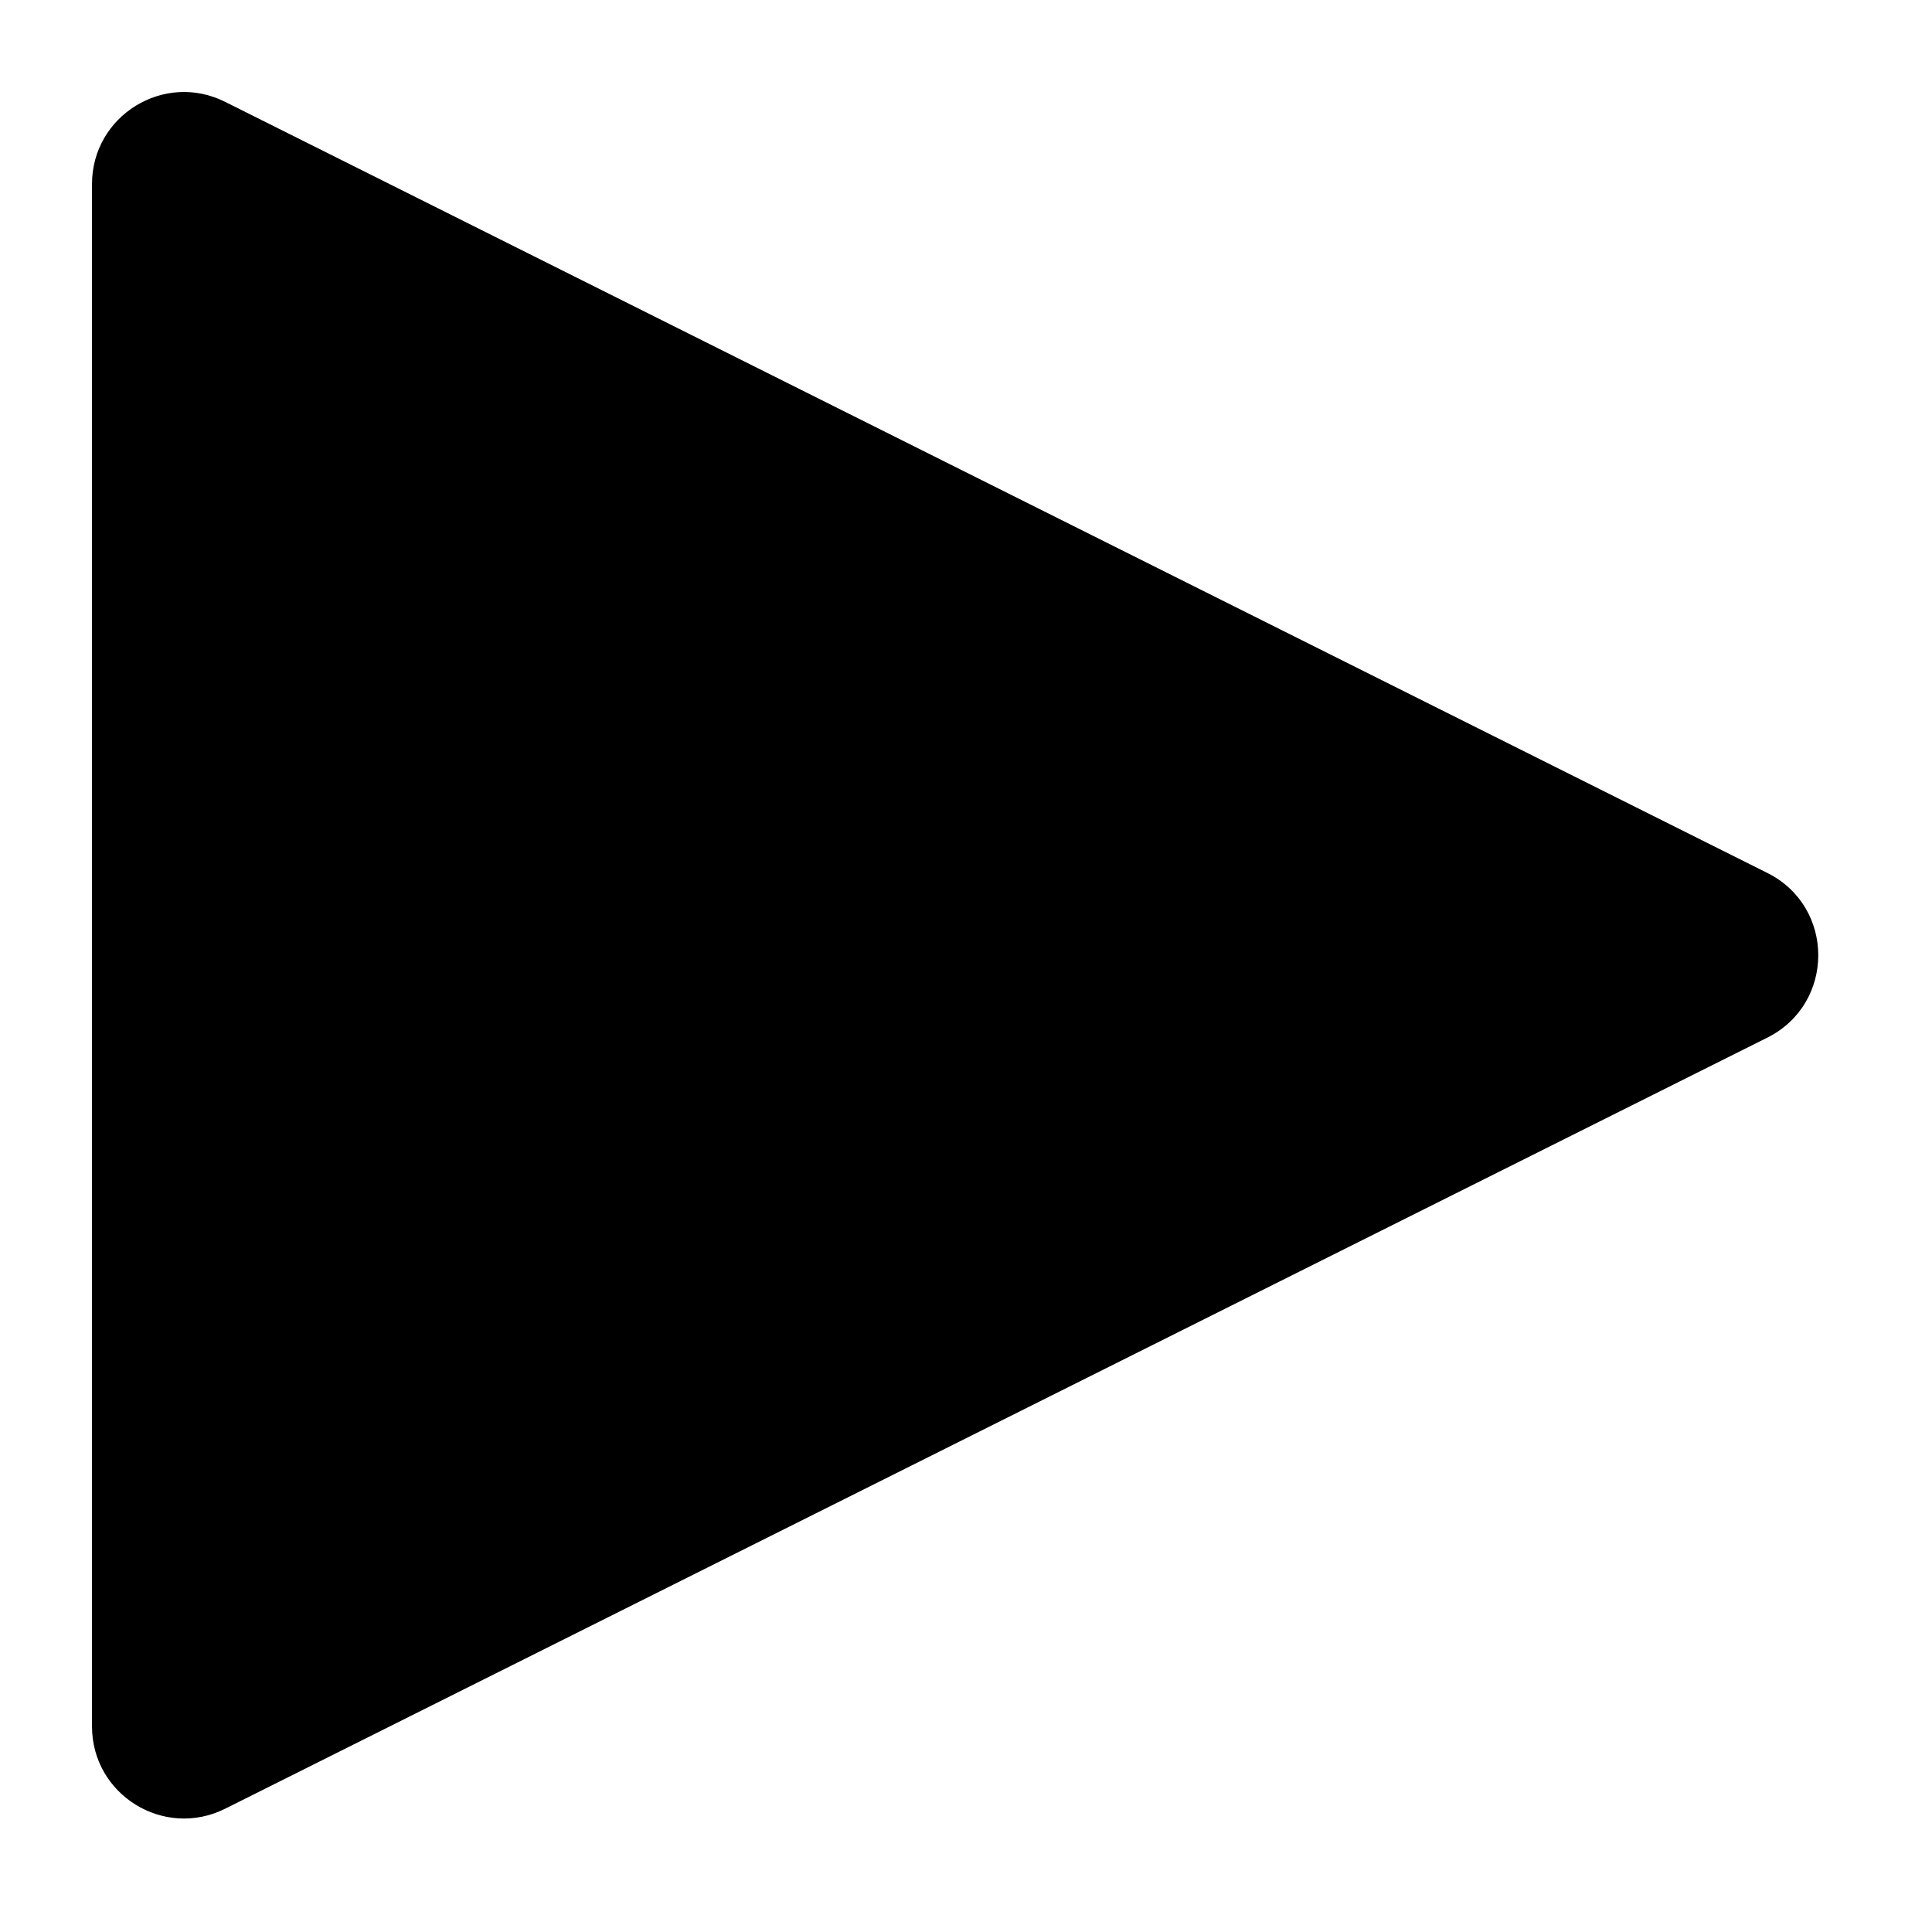 <svg viewBox="0 0 21 21" fill="none" xmlns="http://www.w3.org/2000/svg">
<path d="M1 18.765V2.001C1 1.258 1.782 0.774 2.447 1.107L19.211 9.489C19.948 9.857 19.948 10.909 19.211 11.278L2.447 19.66C1.782 19.992 1 19.509 1 18.765Z" fill="currentColor"/>
</svg>
